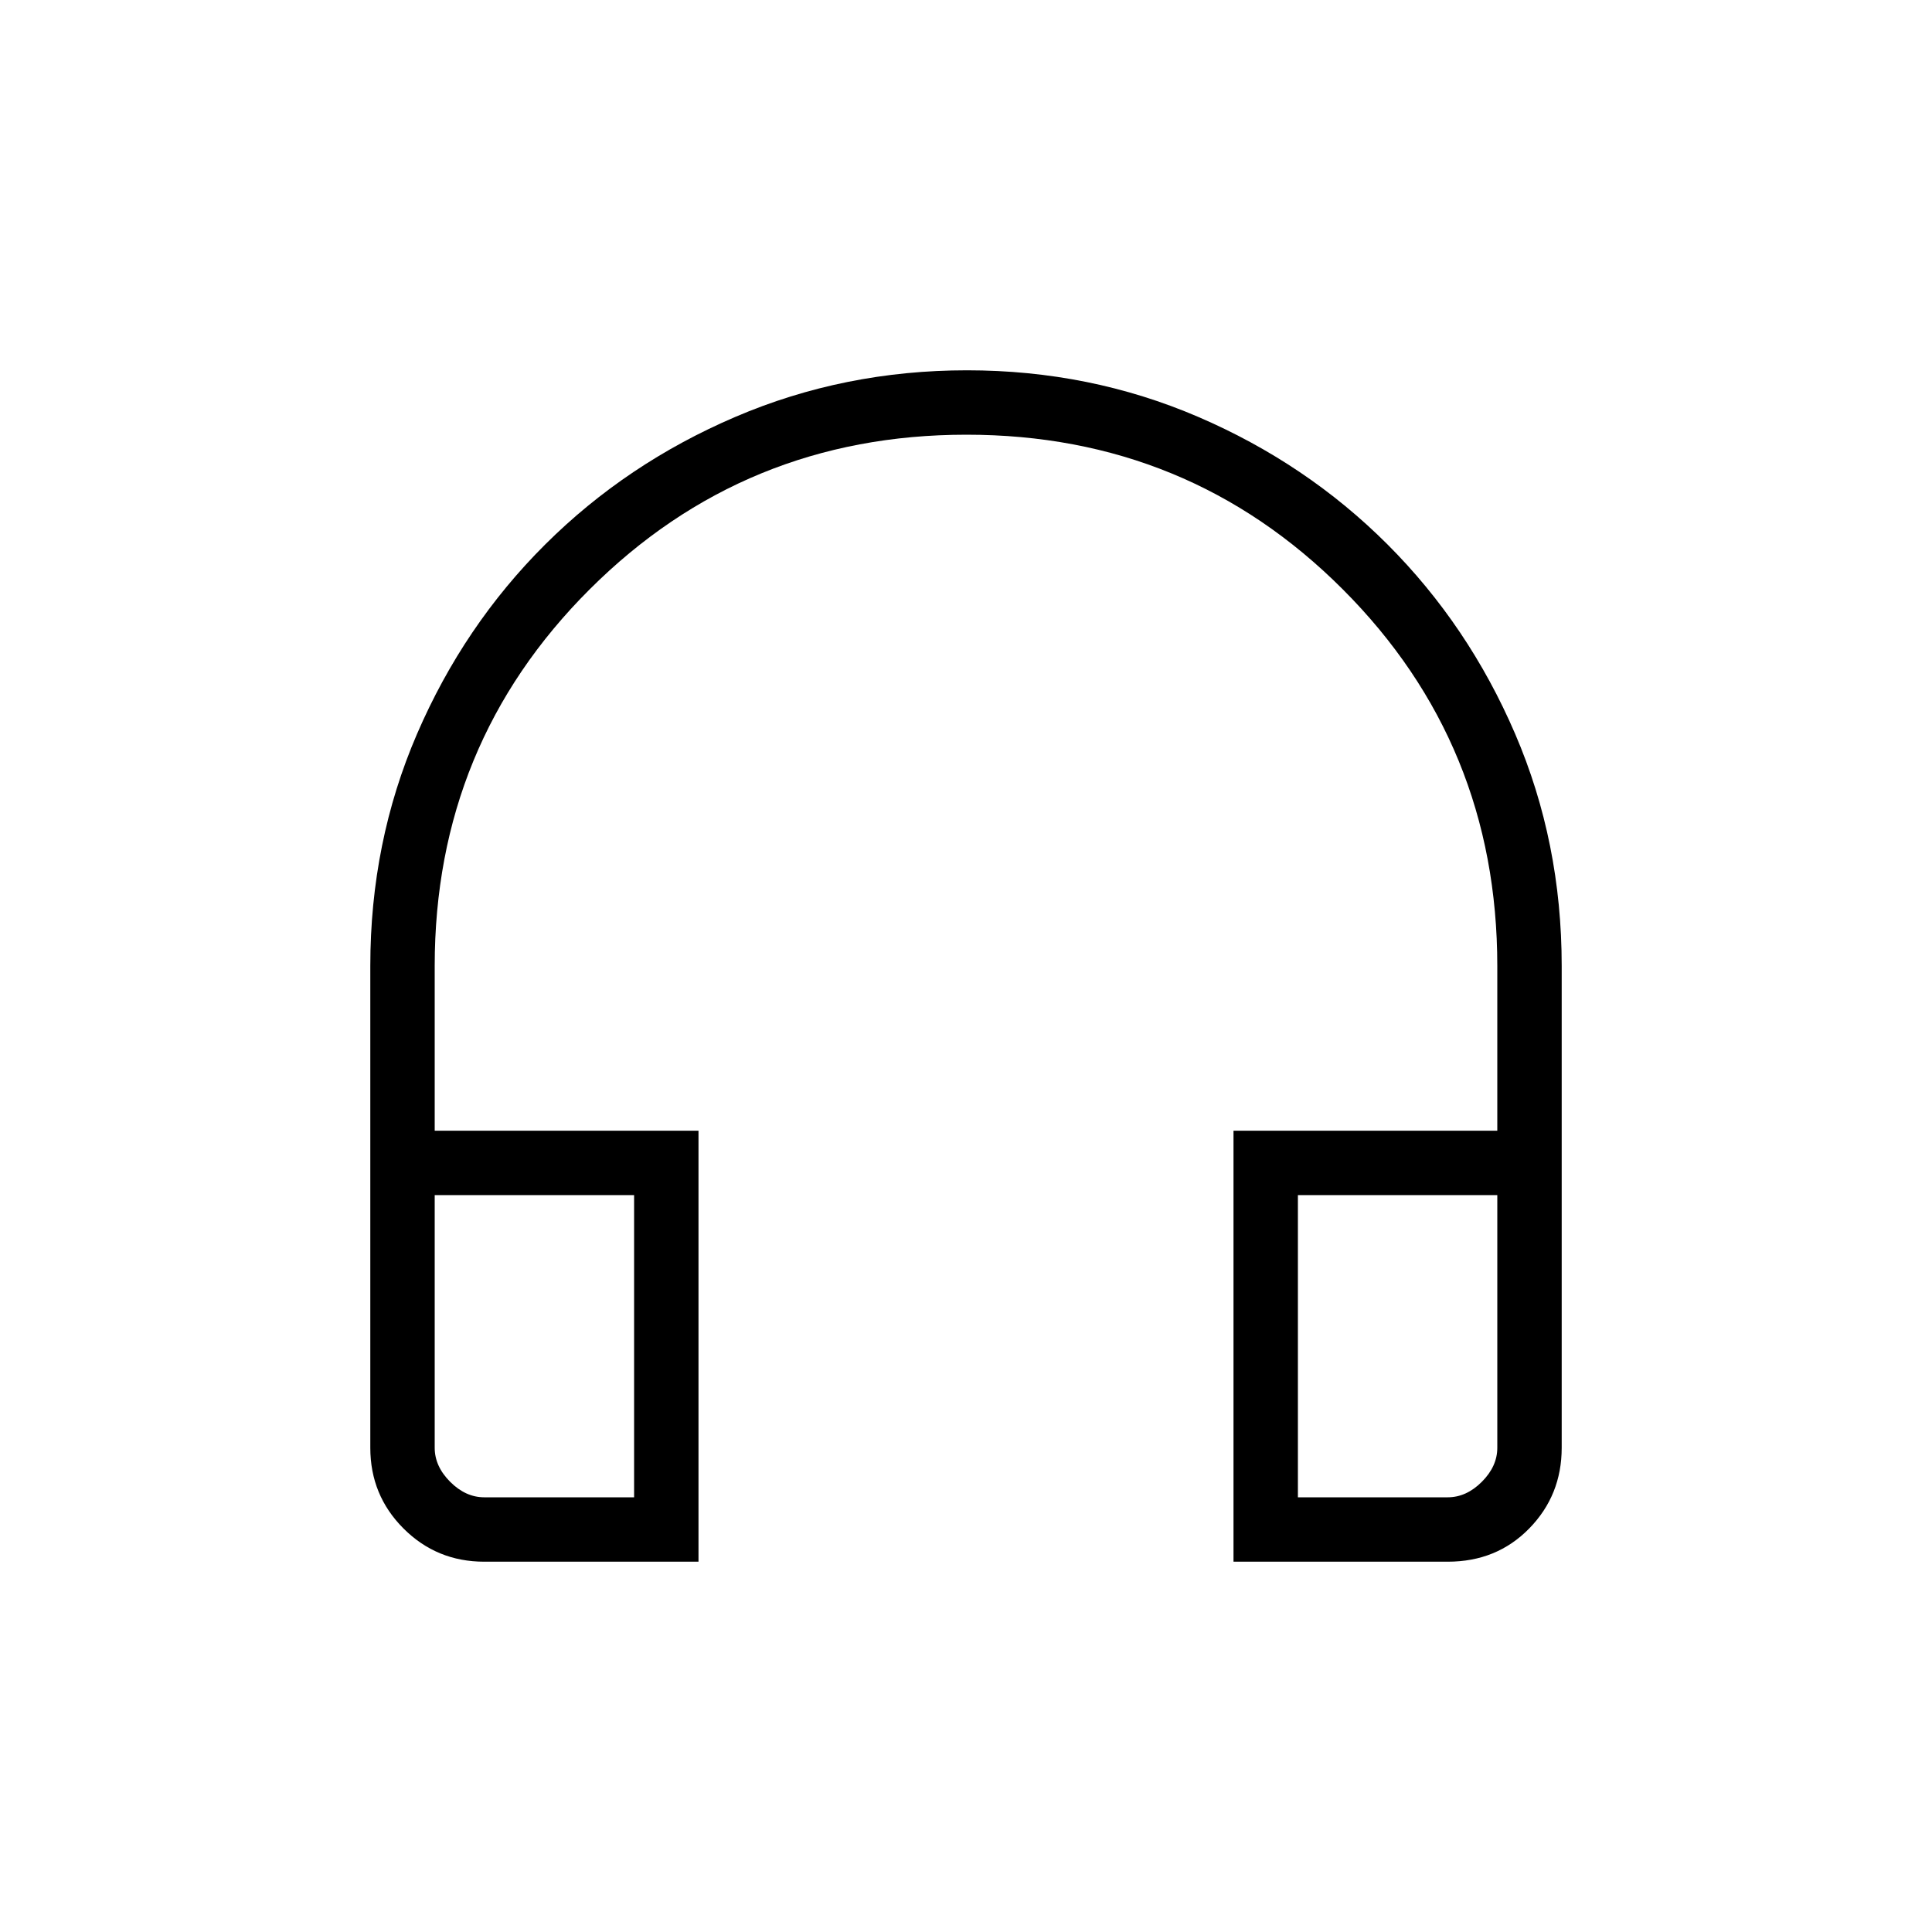 <svg xmlns="http://www.w3.org/2000/svg" height="20" viewBox="0 -960 960 960" width="20"><path d="M347.08-184H240.62q-23.62 0-40.12-16.5Q184-217 184-240.62V-480q0-61.54 23.24-115.36 23.24-53.83 63.67-94.1 40.44-40.26 94.5-63.4Q419.46-776 480.5-776q61.04 0 114.86 23.14 53.83 23.14 94.1 63.4 40.26 40.27 63.4 94.1Q776-541.54 776-480v239.38q0 23.62-16.15 40.12Q743.7-184 719.38-184H612.92v-214.15H744V-480q0-110.31-76.78-187.16-76.78-76.84-187-76.84T293-667.16Q216-590.31 216-480v81.85h131.08V-184Zm-32-182.15H216v125.53q0 9.24 7.69 16.93 7.69 7.69 16.93 7.69h74.46v-150.15Zm329.84 0V-216h74.46q9.24 0 16.93-7.69 7.69-7.69 7.69-16.93v-125.53h-99.08Zm-329.84 0H216h99.08Zm329.84 0H744h-99.08Z"/></svg>